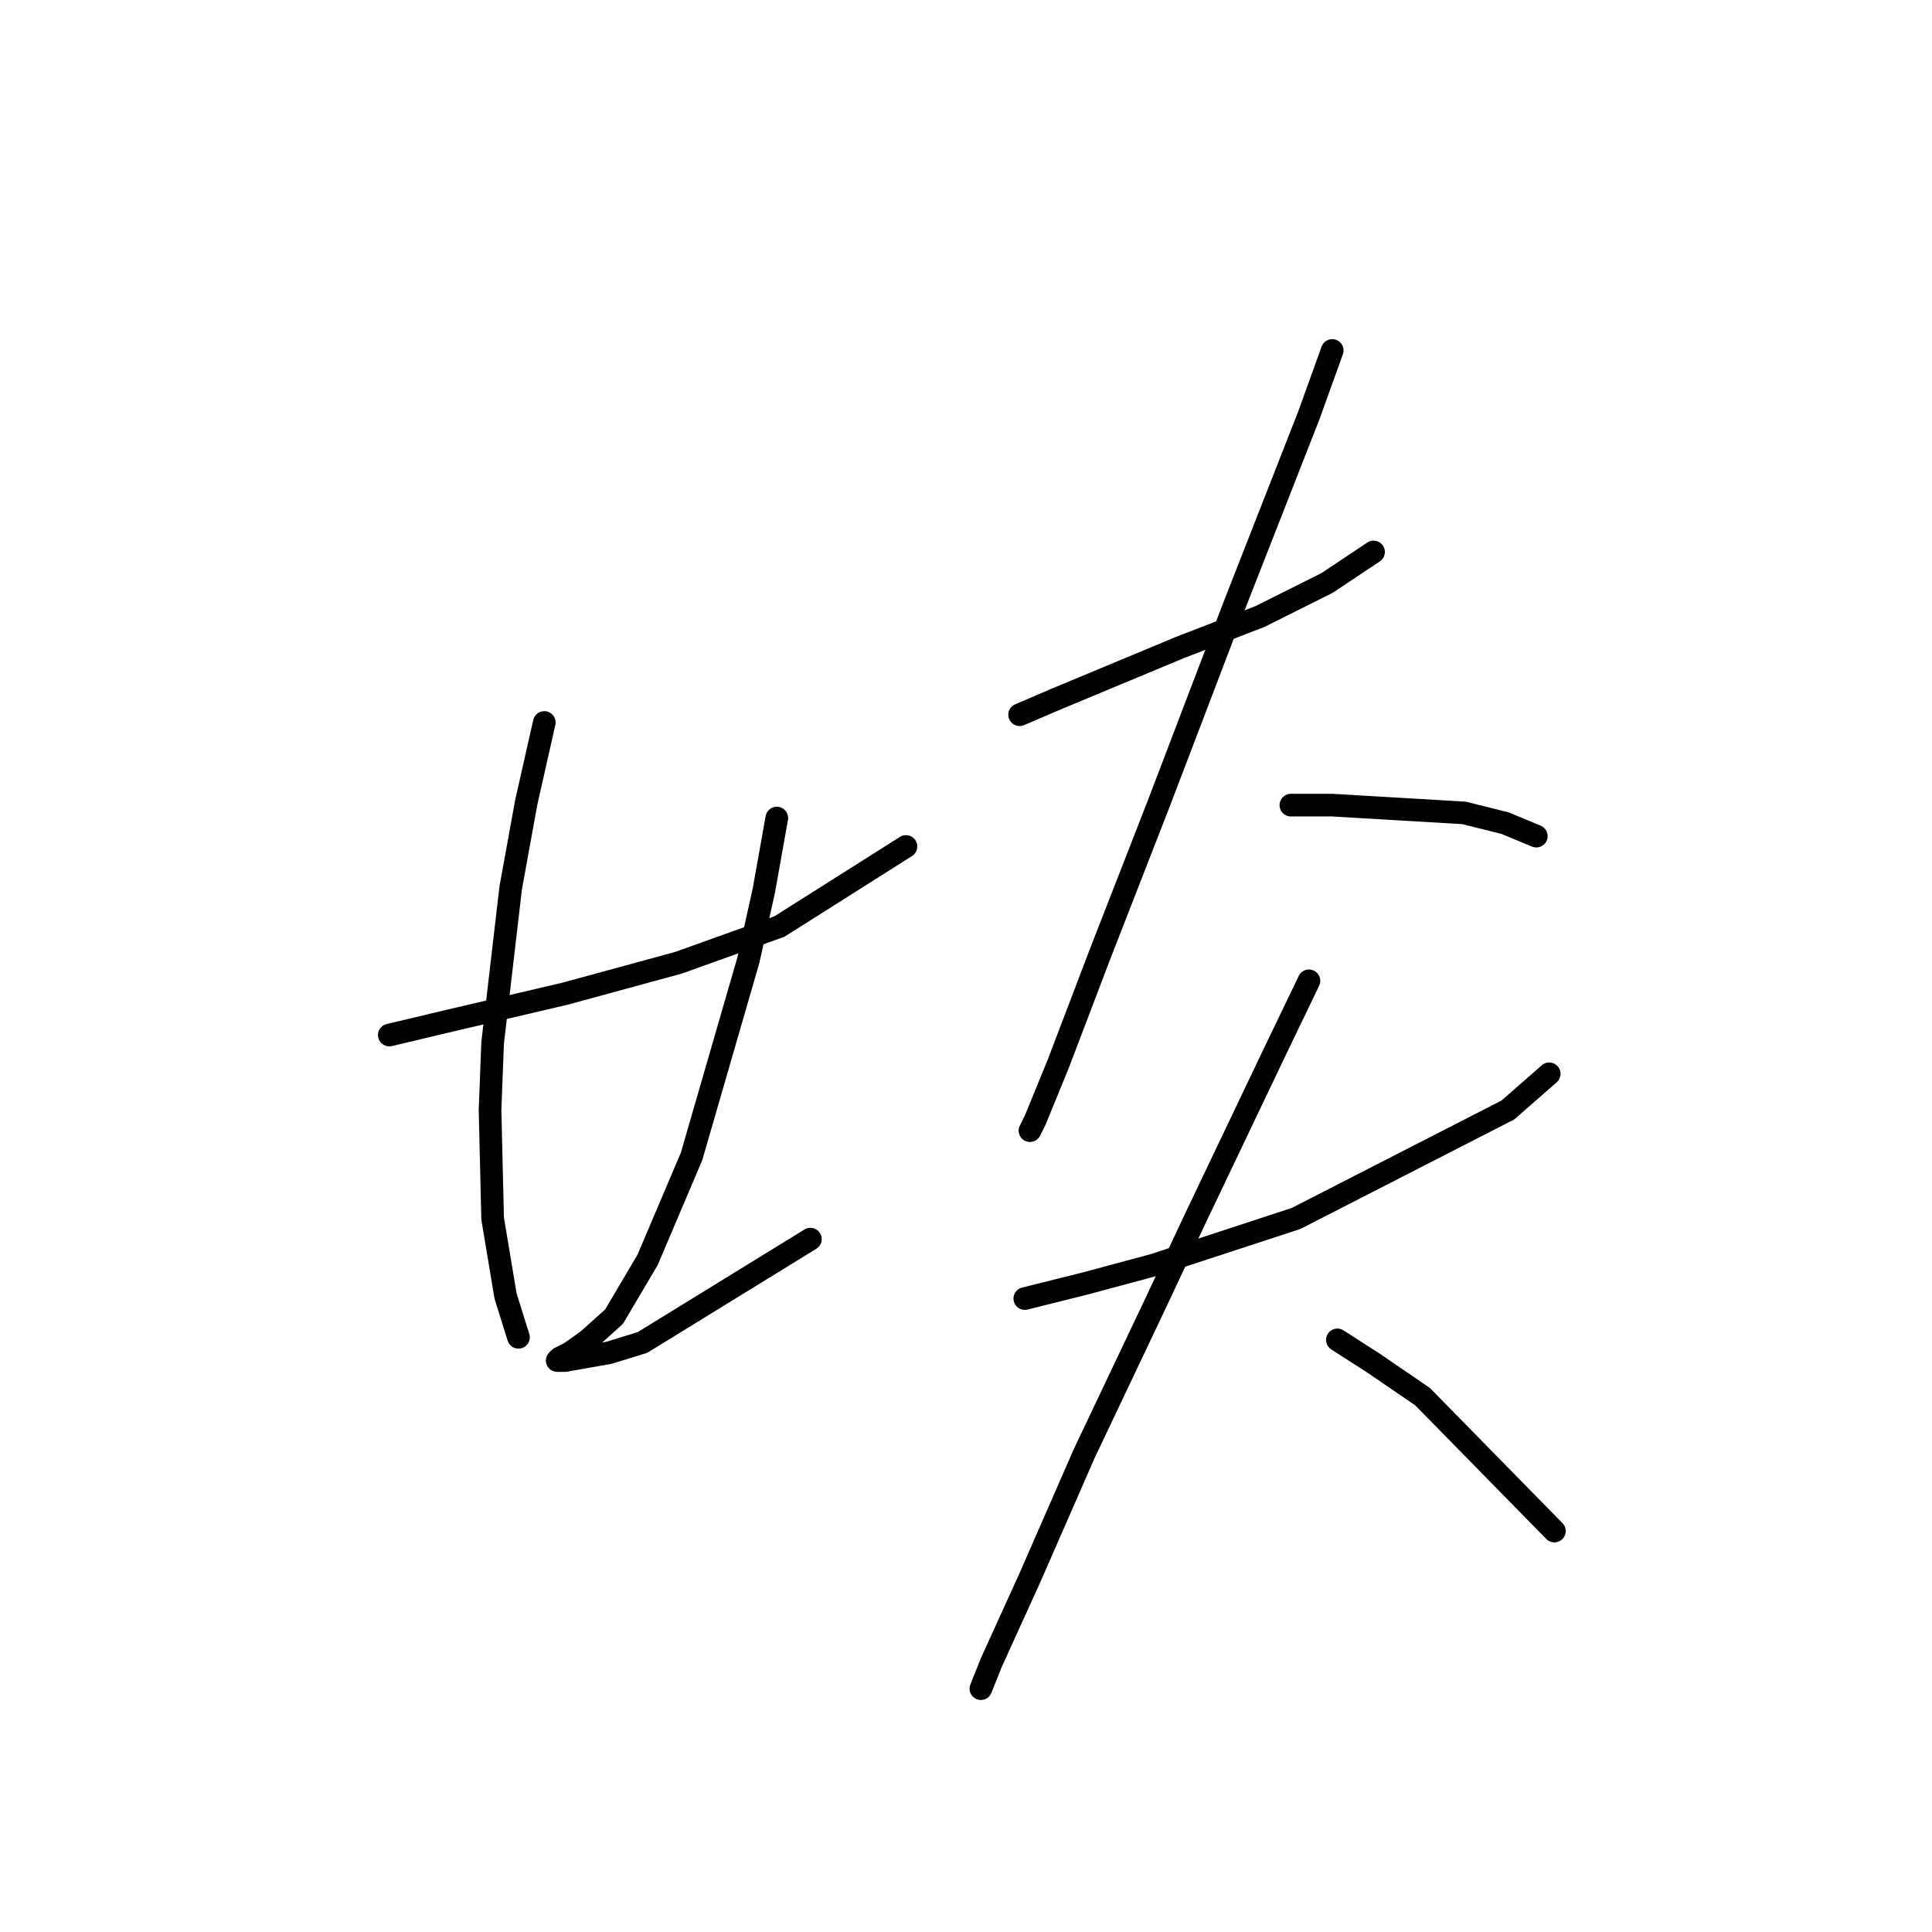 <?xml version="1.0" standalone="no"?>
    <svg width="256" height="256" xmlns="http://www.w3.org/2000/svg" version="1.1">
    <polyline stroke="black" stroke-width="3" stroke-linecap="round" fill="transparent" stroke-linejoin="round" points="51.583 137.15 58.772 135.439 74.86 131.673 82.391 129.619 89.922 127.566 103.272 122.773 120.045 112.162 120.045 112.162 " />
        <polyline stroke="black" stroke-width="3" stroke-linecap="round" fill="transparent" stroke-linejoin="round" points="72.122 95.731 69.726 106.342 67.672 117.639 65.276 138.177 64.933 147.077 65.276 161.454 66.987 171.723 68.699 177.2 68.699 177.2 " />
        <polyline stroke="black" stroke-width="3" stroke-linecap="round" fill="transparent" stroke-linejoin="round" points="102.93 108.396 101.218 117.981 99.164 127.223 91.633 153.239 85.814 166.931 81.364 174.462 77.941 177.543 75.545 179.254 74.176 179.939 73.833 180.281 74.86 180.281 80.68 179.254 85.13 177.885 107.38 164.193 107.38 164.193 " />
        <polyline stroke="black" stroke-width="3" stroke-linecap="round" fill="transparent" stroke-linejoin="round" points="135.107 94.704 139.899 92.65 156.33 85.804 166.941 81.696 175.841 77.246 182.003 73.139 182.003 73.139 " />
        <polyline stroke="black" stroke-width="3" stroke-linecap="round" fill="transparent" stroke-linejoin="round" points="176.526 46.439 173.445 54.996 163.518 80.327 153.591 106.342 145.718 126.539 140.241 140.916 137.16 148.446 136.476 149.816 136.476 149.816 " />
        <polyline stroke="black" stroke-width="3" stroke-linecap="round" fill="transparent" stroke-linejoin="round" points="171.049 106.685 176.526 106.685 193.984 107.712 199.46 109.081 203.568 110.792 203.568 110.792 " />
        <polyline stroke="black" stroke-width="3" stroke-linecap="round" fill="transparent" stroke-linejoin="round" points="135.791 172.066 144.007 170.012 152.907 167.616 171.734 161.454 199.803 147.077 205.28 142.285 205.28 142.285 " />
        <polyline stroke="black" stroke-width="3" stroke-linecap="round" fill="transparent" stroke-linejoin="round" points="173.445 129.962 168.995 139.204 158.384 161.454 153.249 172.408 143.664 192.604 136.476 209.035 131.341 220.331 129.972 223.754 129.972 223.754 " />
        <polyline stroke="black" stroke-width="3" stroke-linecap="round" fill="transparent" stroke-linejoin="round" points="177.21 177.543 182.003 180.623 188.507 185.073 205.964 202.873 205.964 202.873 " />
        </svg>